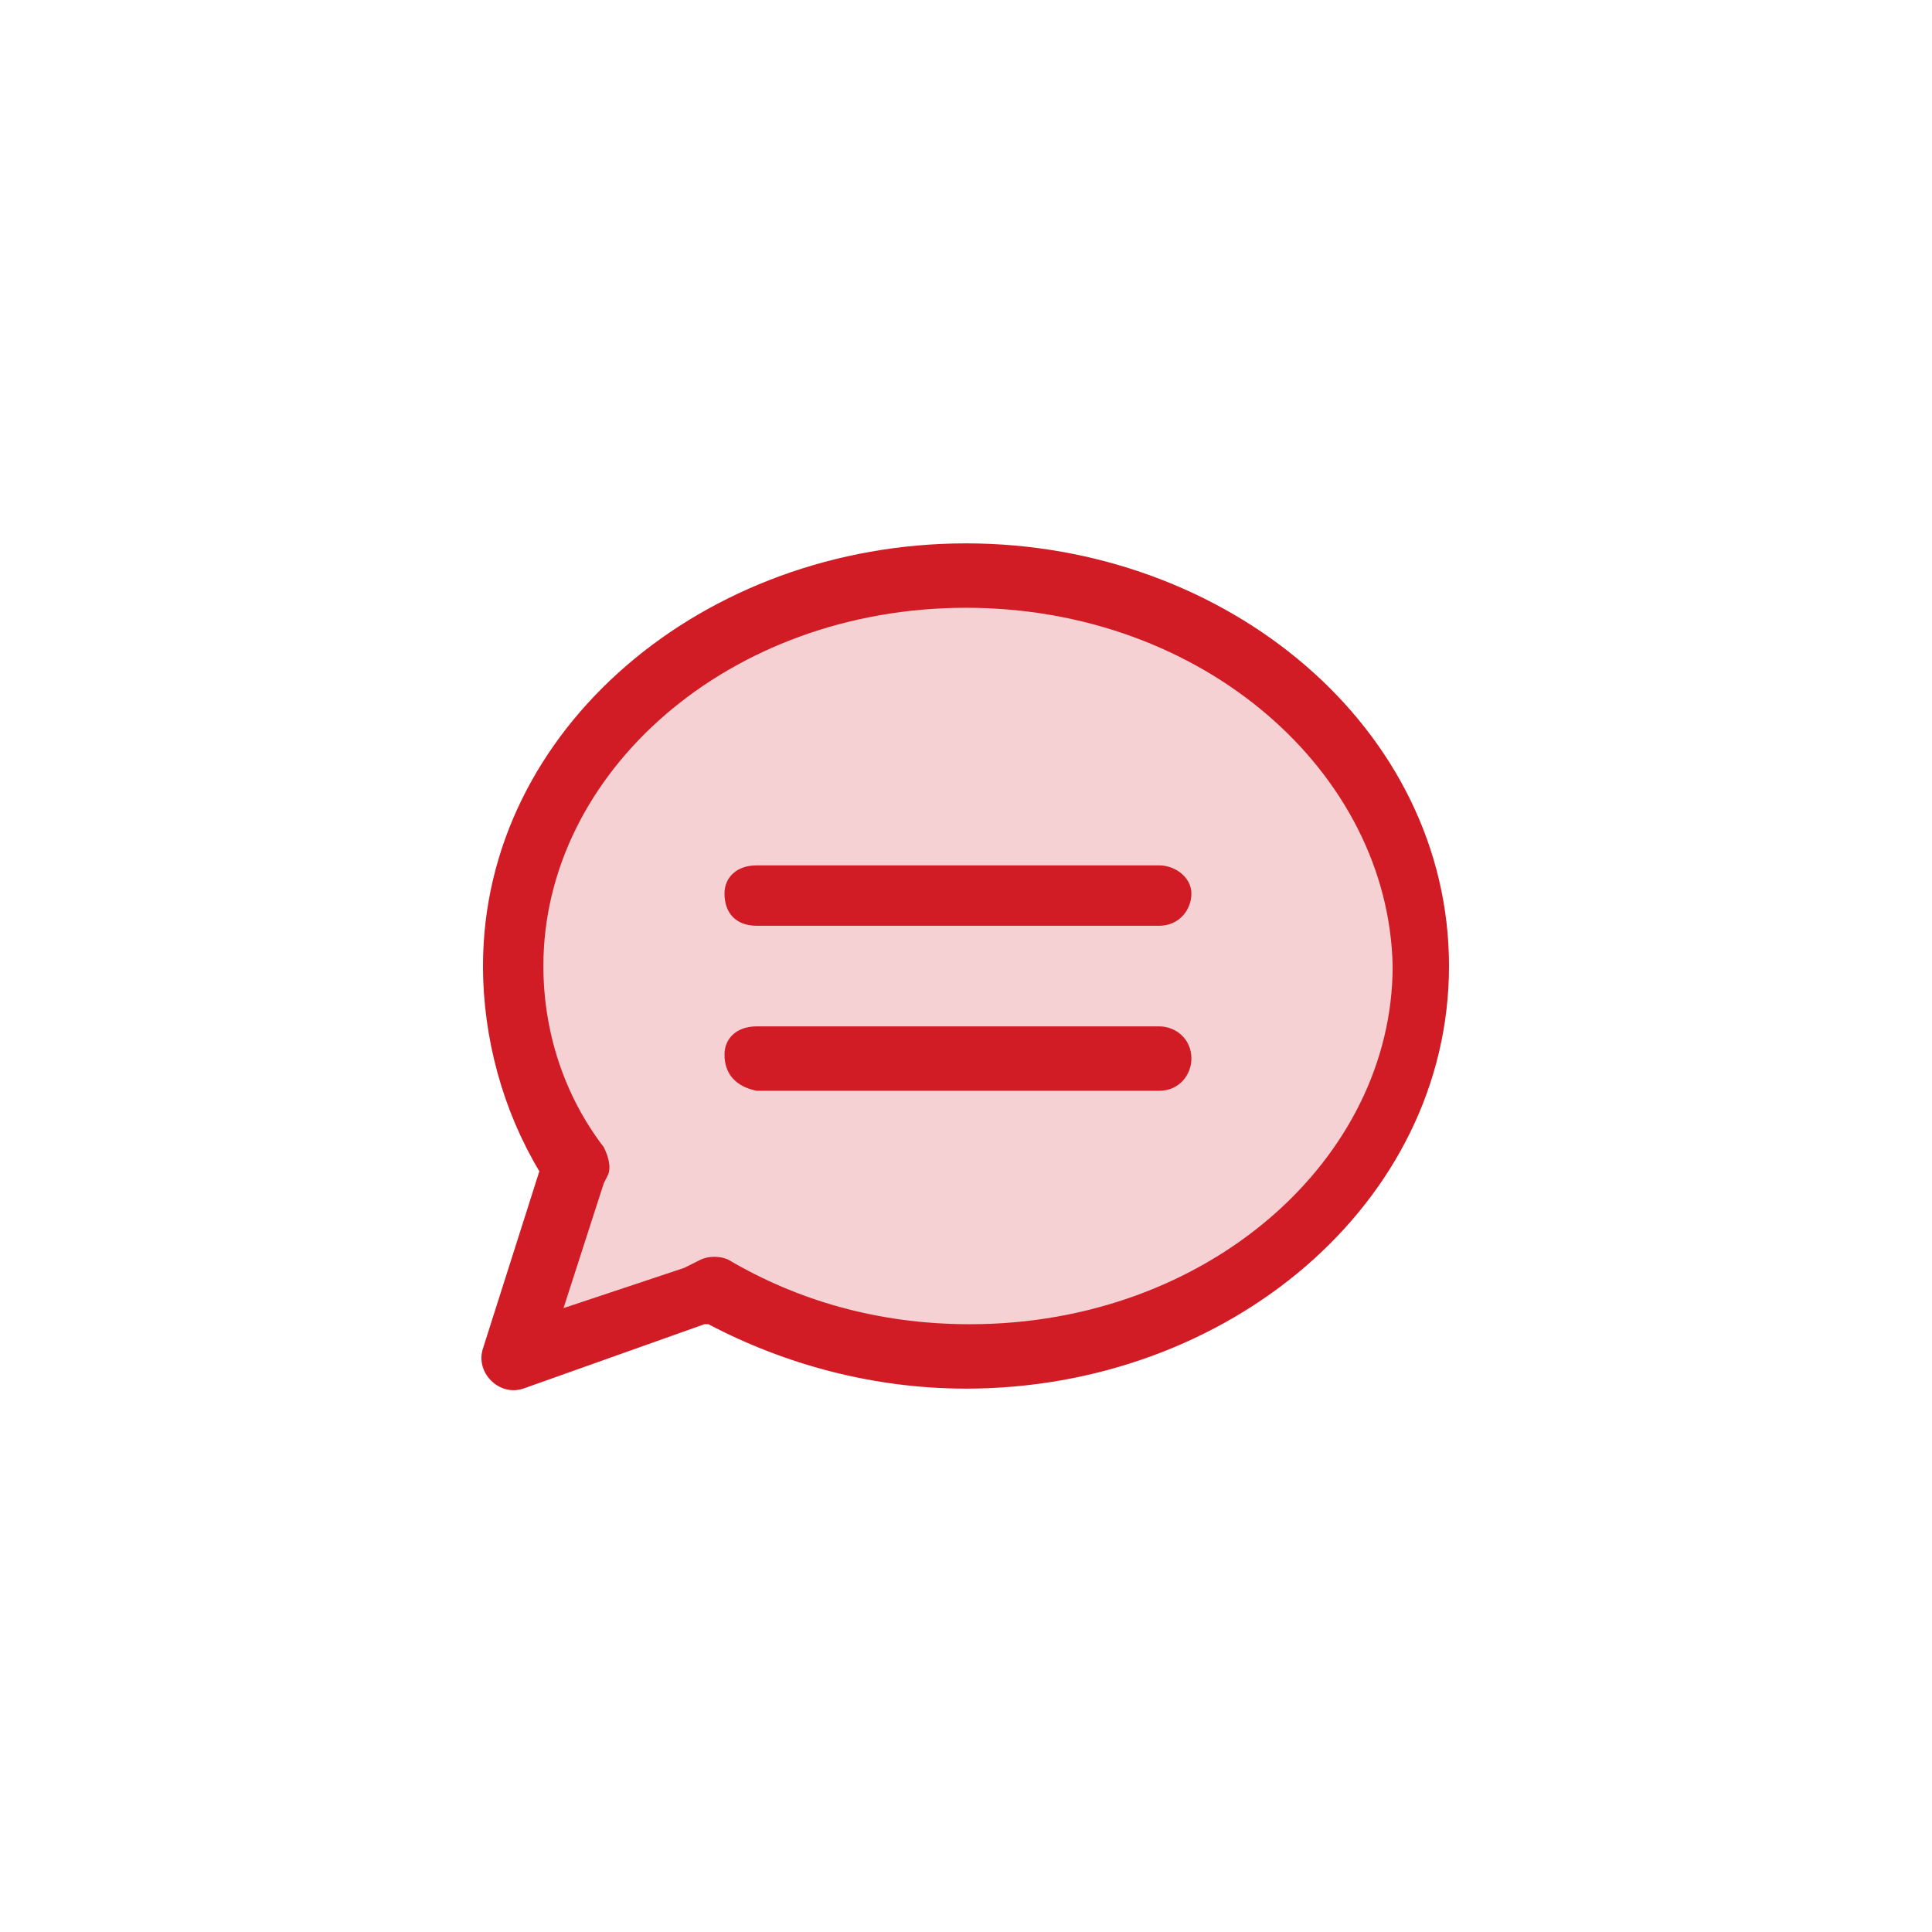 <svg xmlns="http://www.w3.org/2000/svg" width="48" height="48" viewBox="0 0 48 48">
<style type="text/css">
	.st0{fill:#F6D1D3;}
	.st1{fill-rule:evenodd;clip-rule:evenodd;fill:#D11B25;}
</style>
<path class="st0" d="M13,33.5l4.4-1.5l0.4-0.2c1.8,1,3.9,1.7,6.2,1.7c6.1,0,11-4.3,11-9.5s-4.9-9.5-11-9.5S13,18.7,13,24
	c0,1.8,0.6,3.4,1.5,4.8L14.4,29L13,33.5z"/>
<path class="st1" d="M18,22.2c0-0.4,0.3-0.7,0.8-0.7h10c0.4,0,0.8,0.3,0.8,0.7S29.3,23,28.8,23h-10C18.3,23,18,22.7,18,22.2z"/>
<path class="st1" d="M18,26.2c0-0.4,0.3-0.7,0.8-0.7h10c0.4,0,0.8,0.3,0.8,0.8c0,0.4-0.3,0.8-0.8,0.8h-10C18.3,27,18,26.7,18,26.2z"
	/>
<path class="st1" d="M12,24c0-5.9,5.5-10.5,12-10.5S36,18.1,36,24s-5.5,10.5-12,10.5c-2.3,0-4.5-0.6-6.4-1.6l0,0c0,0,0,0-0.1,0
	L13,34.5c-0.3,0.1-0.6,0-0.8-0.2c-0.2-0.2-0.3-0.5-0.2-0.8l1.4-4.4C12.5,27.6,12,25.8,12,24z M24,15.1c-5.9,0-10.5,4.1-10.5,8.9
	c0,1.6,0.5,3.2,1.5,4.5c0.1,0.2,0.2,0.5,0.1,0.7L15,29.4l-1,3.1l3-1l0.4-0.2c0.2-0.1,0.5-0.1,0.7,0c1.7,1,3.7,1.6,6,1.6
	c5.9,0,10.5-4.1,10.5-8.9C34.5,19.2,29.9,15.1,24,15.1z"/>
</svg>
